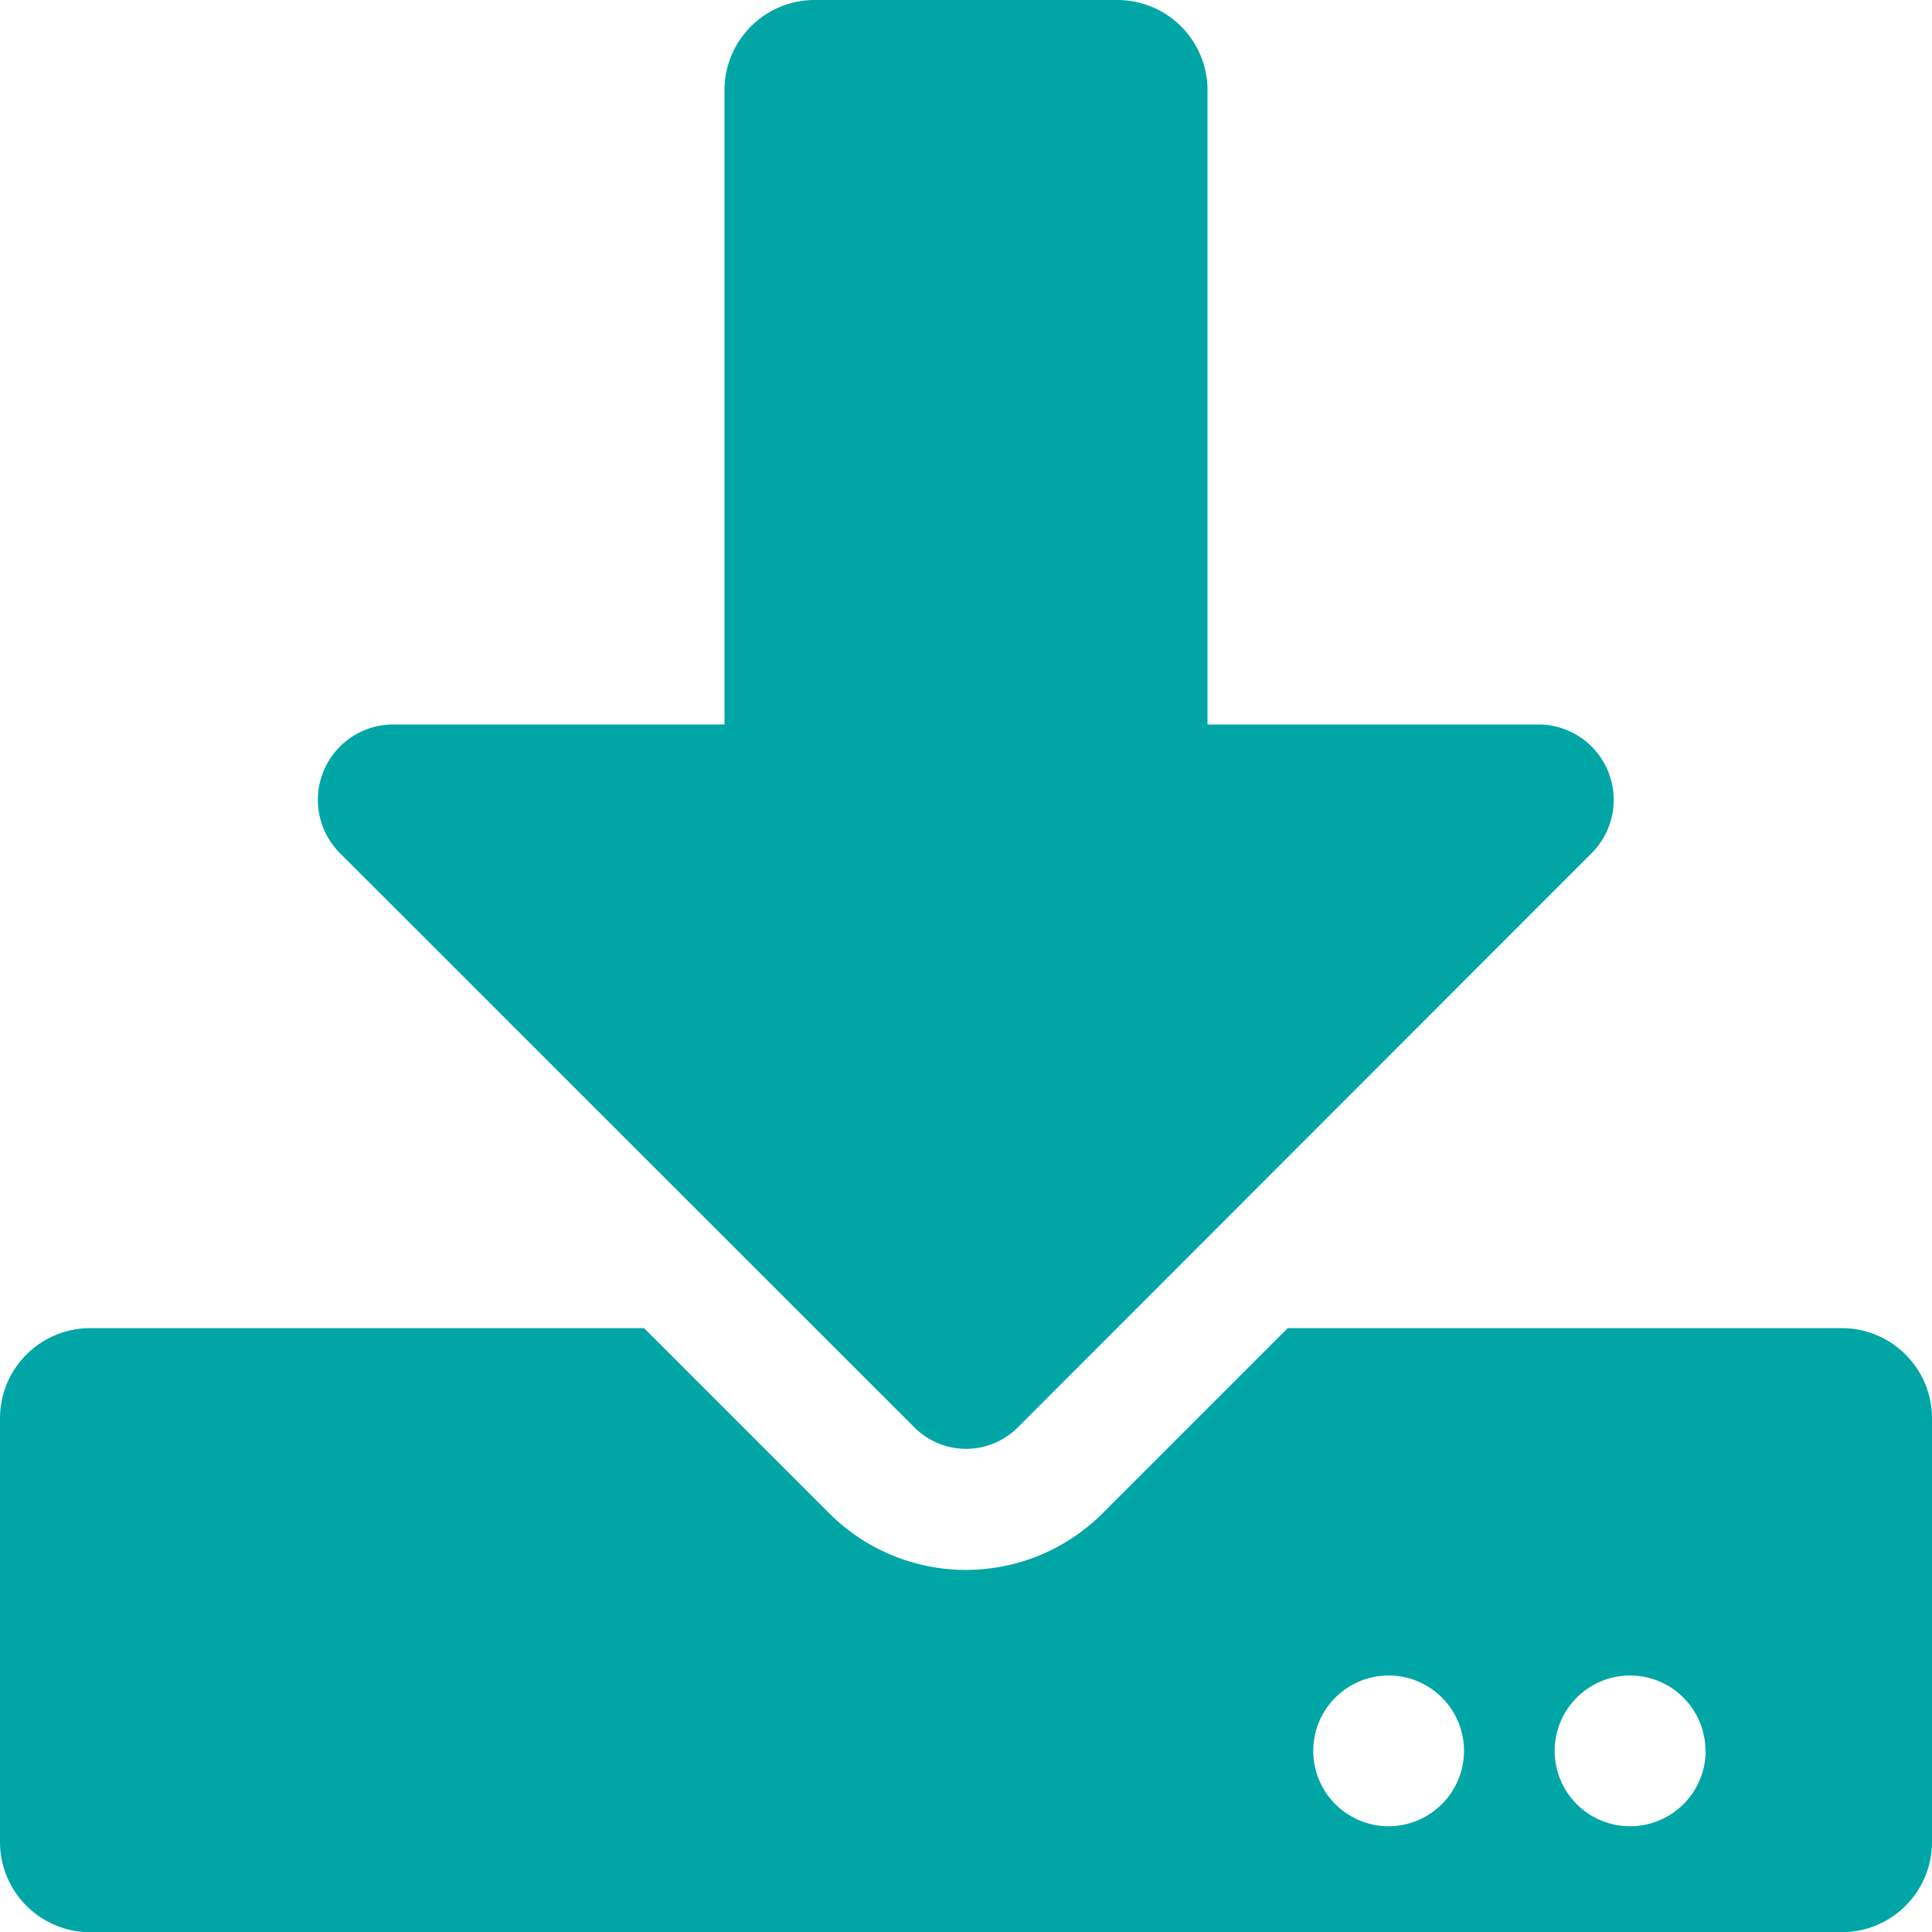 <svg xmlns="http://www.w3.org/2000/svg" width="9.227" height="9.227" viewBox="0 0 9.227 9.227">
  <g id="Group_10930" data-name="Group 10930" transform="translate(7 -59.025)">
    <path id="Icon_awesome-download" data-name="Icon awesome-download" d="M3.893,0H5.334a.431.431,0,0,1,.433.433V3.46H7.347a.36.36,0,0,1,.254.615L4.86,6.818a.349.349,0,0,1-.492,0L1.624,4.075a.36.36,0,0,1,.254-.615H3.46V.433A.431.431,0,0,1,3.893,0ZM9.227,6.776V8.795a.431.431,0,0,1-.433.433H.433A.431.431,0,0,1,0,8.795V6.776a.431.431,0,0,1,.433-.433H3.076l.883.883a.923.923,0,0,0,1.308,0l.883-.883H8.795A.431.431,0,0,1,9.227,6.776ZM6.992,8.362a.36.36,0,1,0-.36.36A.361.361,0,0,0,6.992,8.362Zm1.153,0a.36.36,0,1,0-.36.36A.361.361,0,0,0,8.146,8.362Z" transform="translate(-7 59.025)" fill="#00a6a6"/>
  </g>
</svg>
